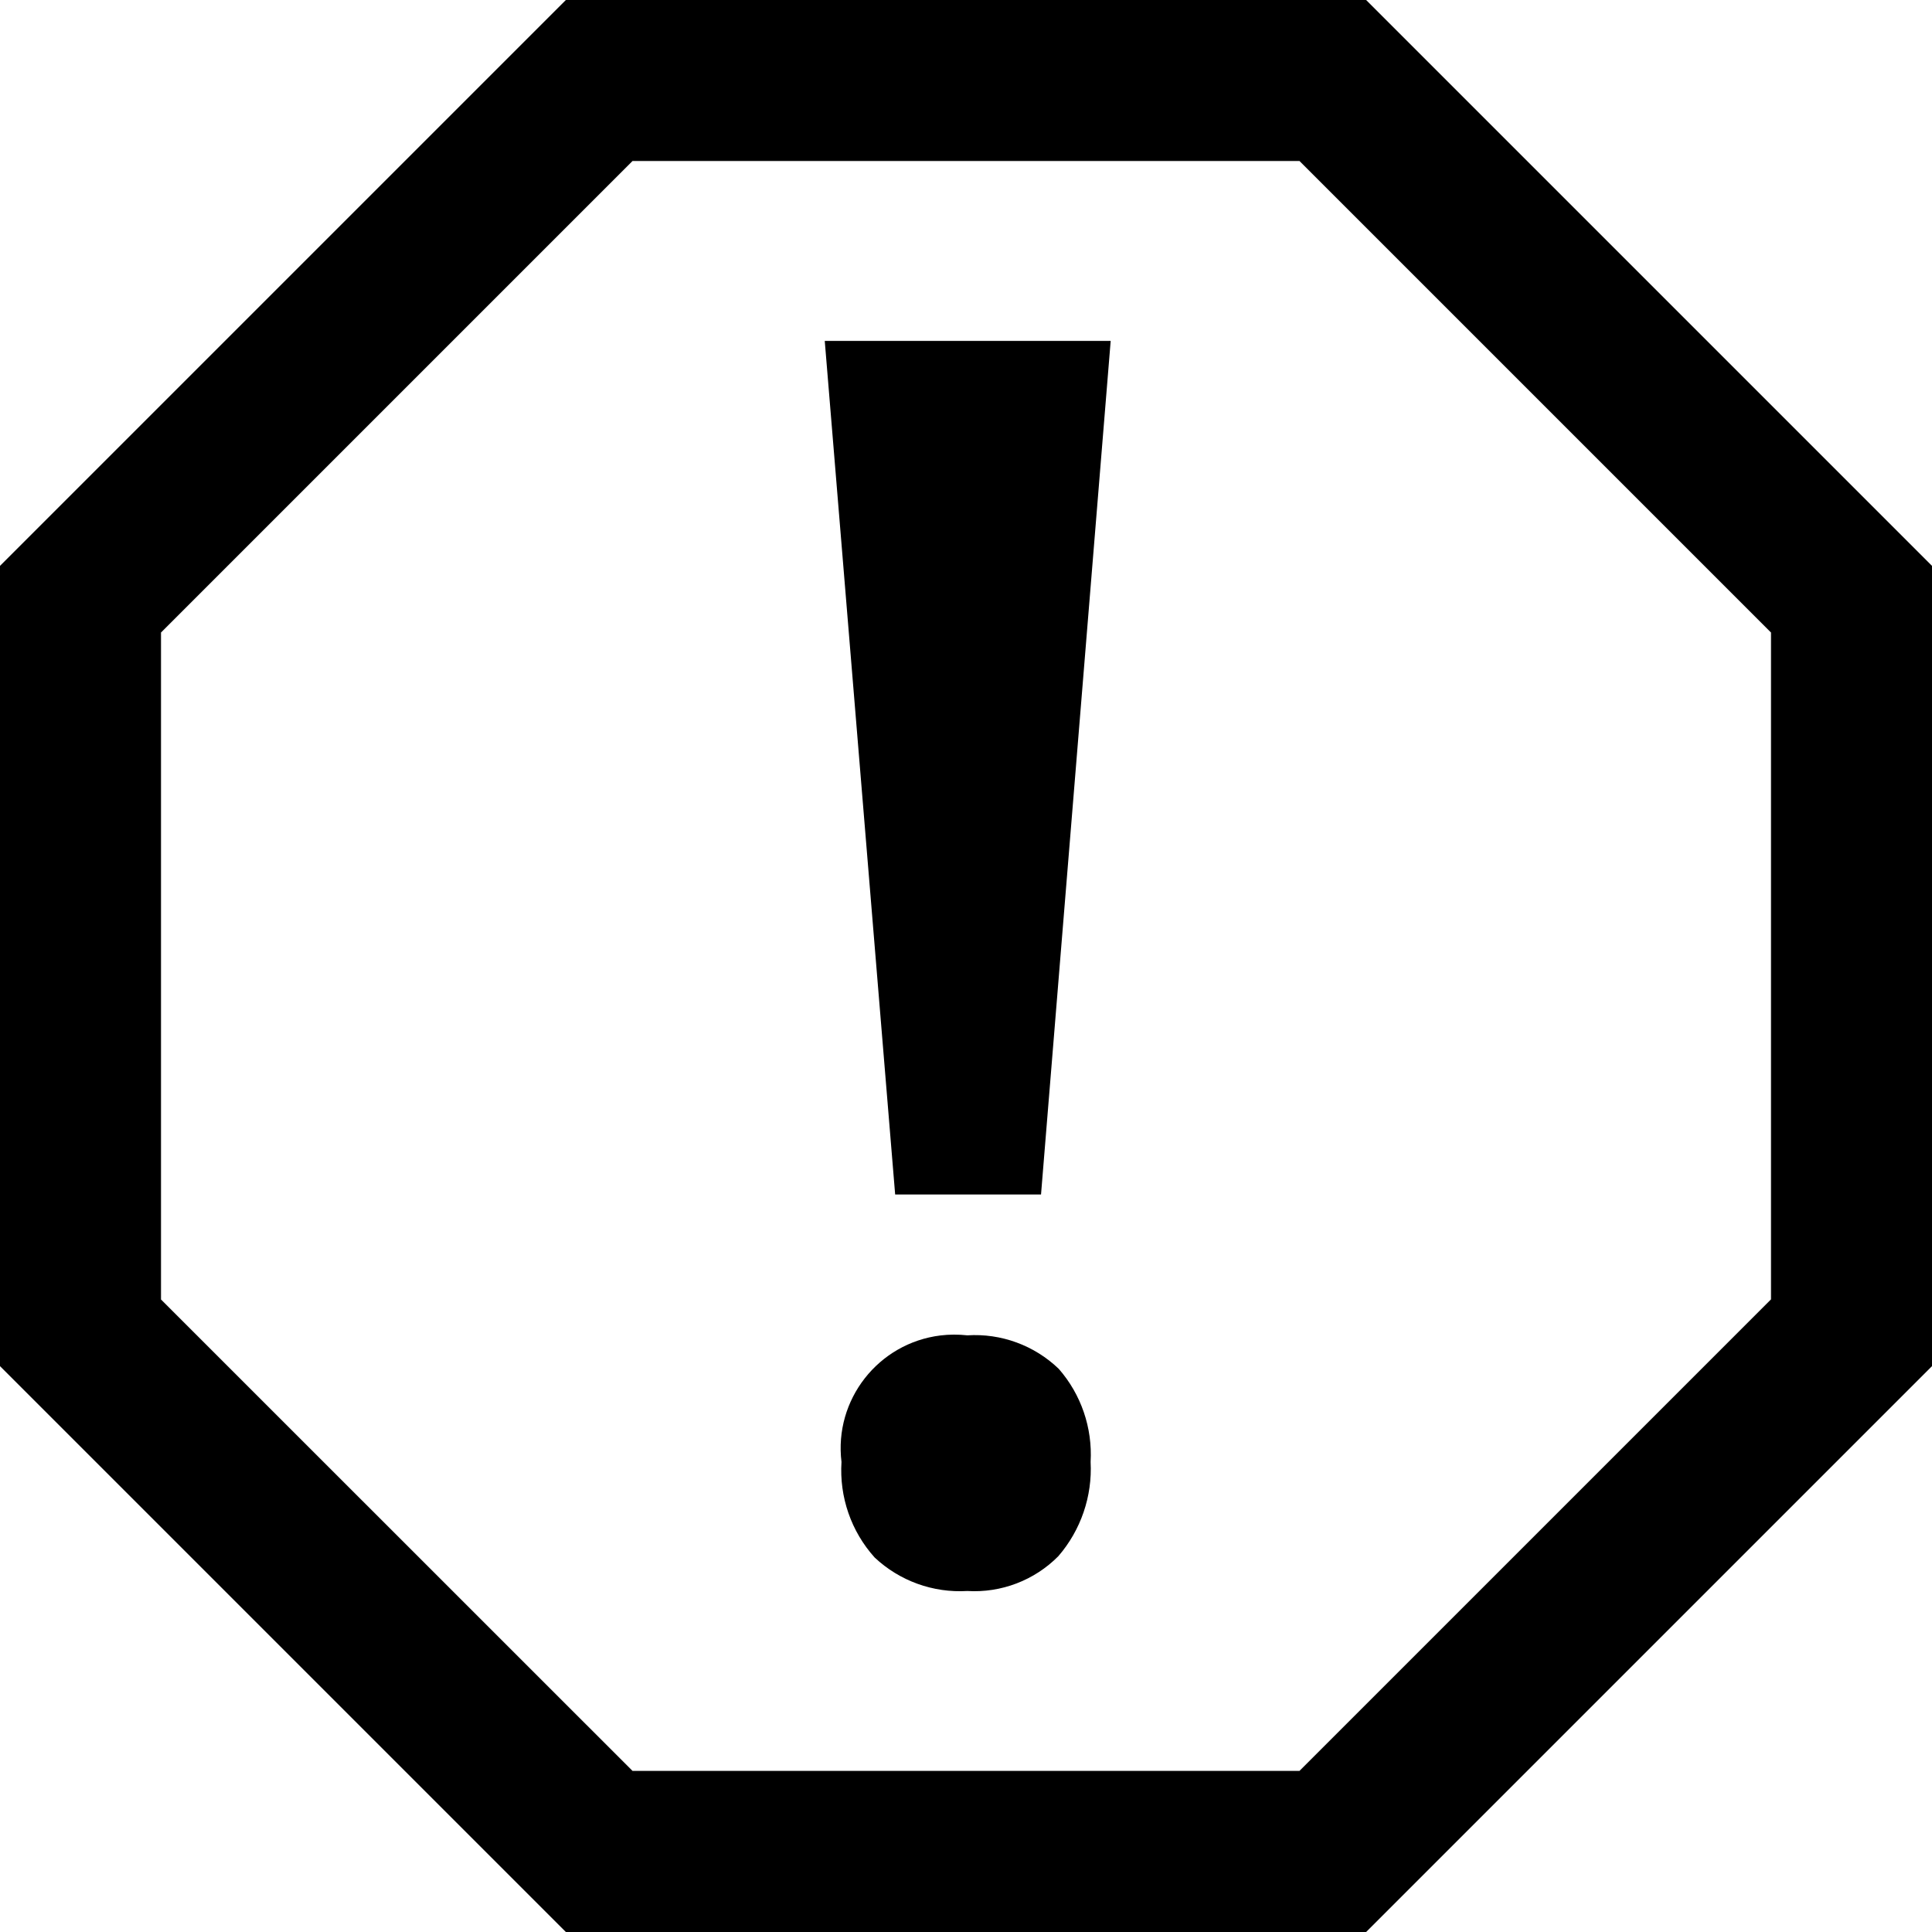 <svg xmlns="http://www.w3.org/2000/svg" viewBox="0 0 18 18"><path d="M12.107,1.5l4.393,4.393v6.213l-4.393,4.393H5.893L1.5,12.107V5.893L5.893,1.5h6.213m.621-1.5H5.272L0,5.272v7.456l5.272,5.272h7.456l5.272-5.272V5.272L12.728,0Z"/><path d="M7.84,13.621c-.071-.58,.343-1.108,.923-1.179,.083-.01,.166-.01,.249-.001,.315-.02,.624,.093,.852,.312,.209,.239,.315,.55,.297,.867,.017,.321-.091,.636-.301,.879-.223,.225-.532,.343-.848,.324-.319,.019-.631-.094-.863-.312-.219-.243-.33-.564-.309-.891Z"/><polygon points="9.699 11.129 8.34 11.129 7.684 3.176 10.348 3.176 9.699 11.129"/></svg>